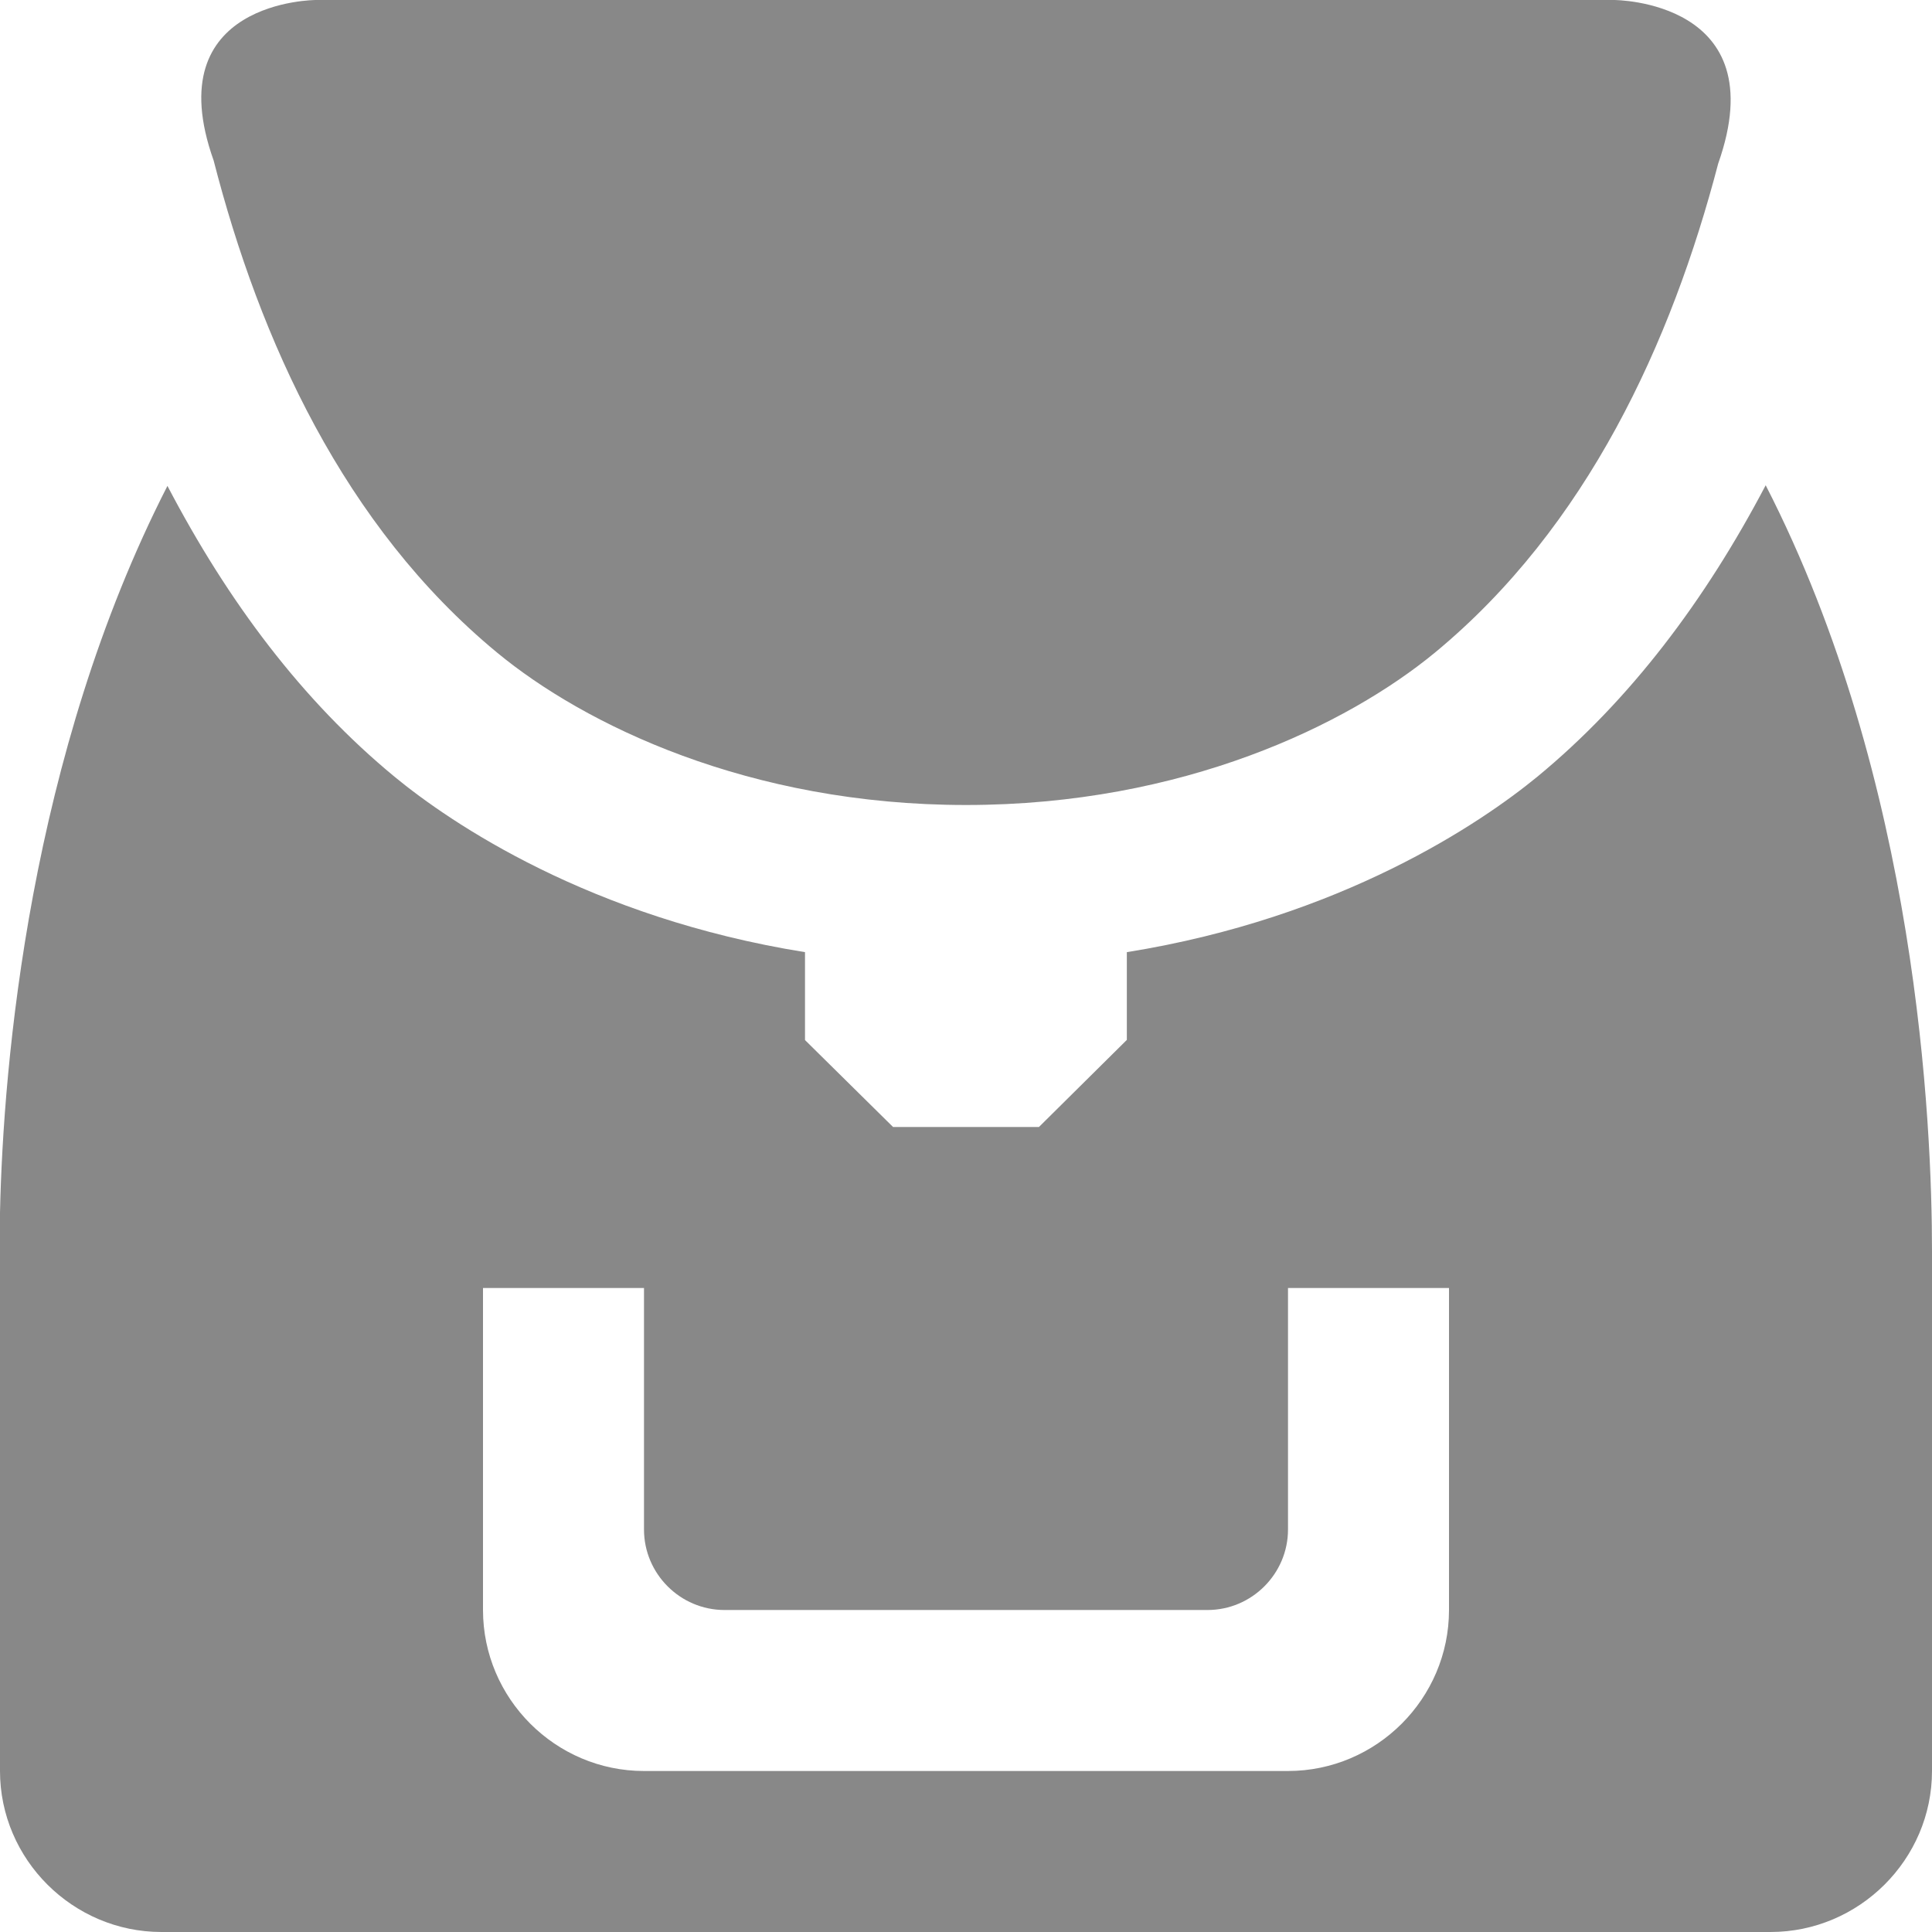 <!DOCTYPE svg PUBLIC "-//W3C//DTD SVG 1.1//EN" "http://www.w3.org/Graphics/SVG/1.1/DTD/svg11.dtd"><svg xmlns="http://www.w3.org/2000/svg" width="12" height="12" viewBox="0 0 12 12" preserveAspectRatio="xMinYMid meet" overflow="visible"><path d="M10.967 3.014c-.376.716-.843 1.336-1.418 1.81-.35.287-1.215.876-2.55 1.09v.545L6.453 7h-.906L5 6.46v-.546C3.663 5.7 2.797 5.11 2.45 4.824c-.57-.47-1.032-1.083-1.41-1.806C.184 4.692.02 6.605 0 7.533V11c0 .55.453 1 1.003 1h9.994c.55 0 1.003-.45 1.003-1V7.774c0-.79-.09-2.922-1.033-4.76zM9 10c0 .55-.45 1-1 1H4c-.55 0-1-.45-1-1V8h1v1.5c0 .275.225.5.5.5h3c.275 0 .5-.225.5-.5V8h1v2zM1.963 0h8.062s1.006 0 .647 1.016c-.29 1.11-.814 2.257-1.76 3.038C8.37 4.5 7.35 5 6 5s-2.372-.5-2.913-.947C2.135 3.267 1.613 2.11 1.327.997.972 0 1.962 0 1.962 0z" fill="#888"/></svg>